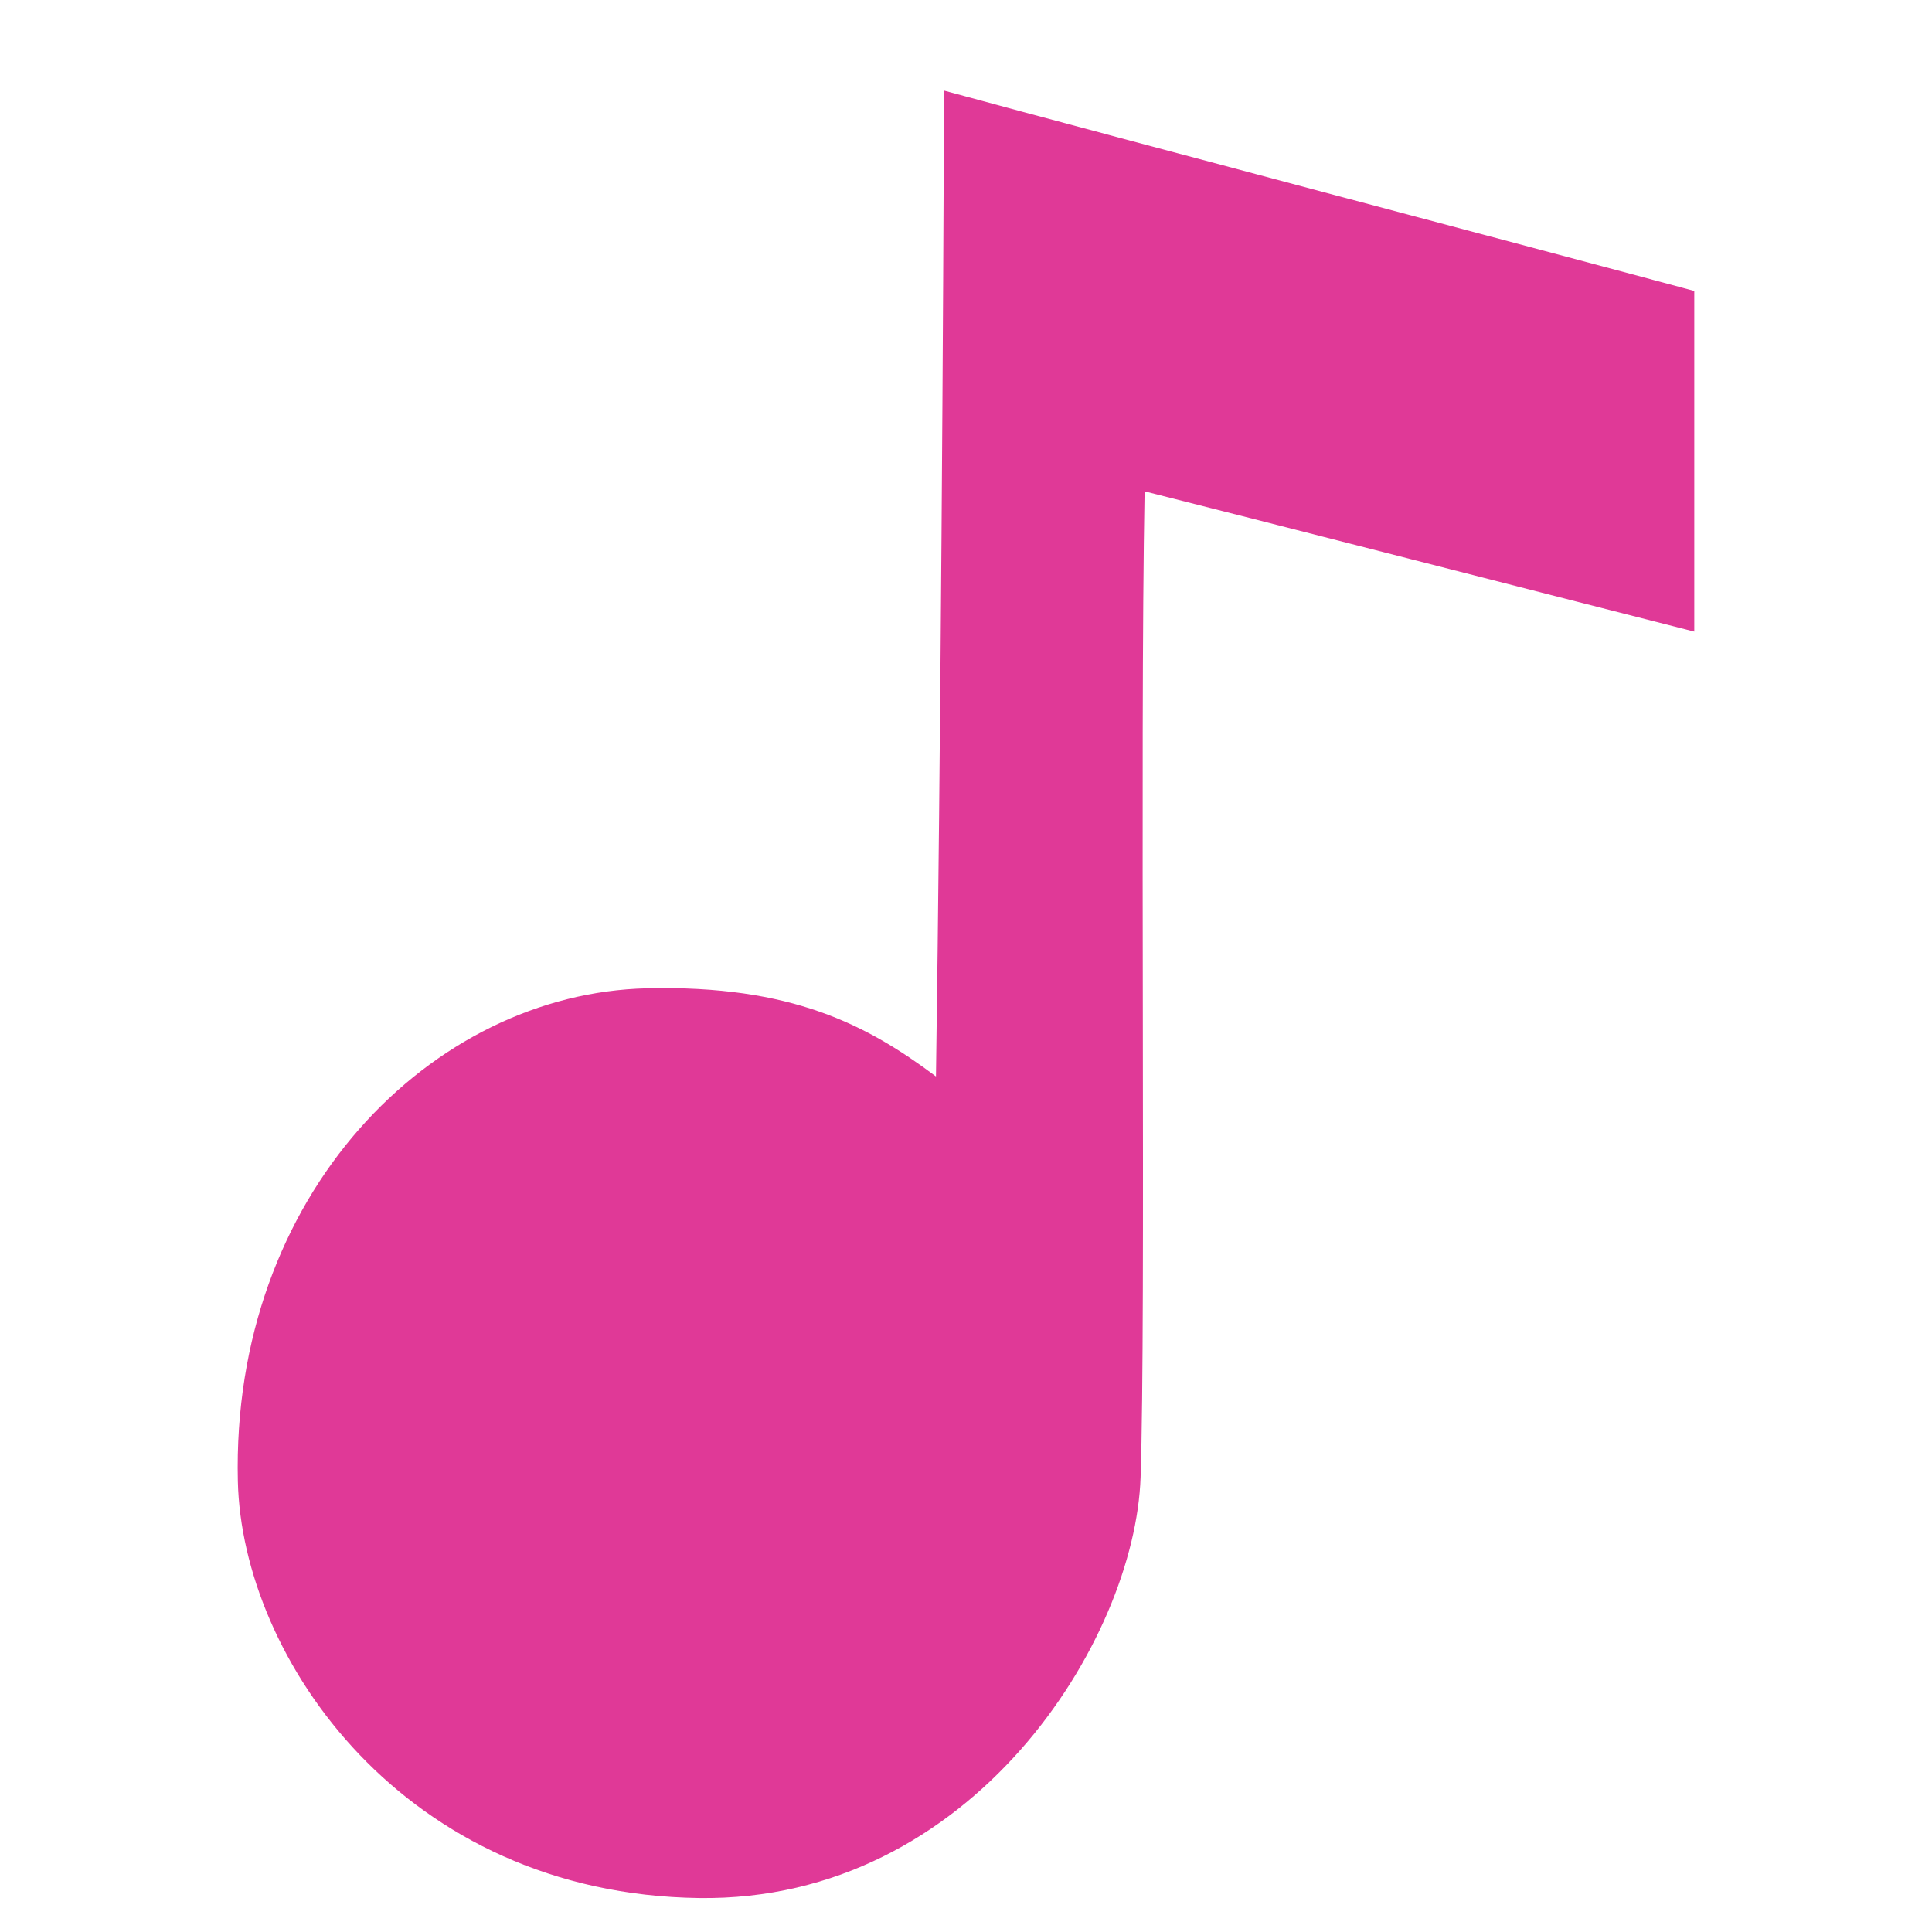 <svg xmlns="http://www.w3.org/2000/svg" width="512" height="512"><defs><filter id="a" x="57" y="17" width="399" height="493" filterUnits="userSpaceOnUse"><feOffset result="offset" dy="7" in="SourceAlpha"/><feGaussianBlur result="blur" stdDeviation="2.646"/><feFlood result="flood" flood-opacity=".75"/><feComposite result="composite" operator="in" in2="blur"/><feBlend result="blend" in="SourceGraphic"/></filter></defs><path d="M248.042 278.273c1.221-83 1.989-211.165 2.127-261.273C297.662 29.926 412.213 60.164 449 70.1v90.277c-32.377-8.222-120.416-30.848-145.668-37.173-1.275 68.678.376 218.153-1.063 261.273S257.735 496.958 185.309 496c-78.2-1.035-121.171-63.507-122.276-110.457-1.786-75.882 51.309-129.328 108.454-130.636 38.313-.877 58.303 9.705 76.555 23.366z" fill="#e03997" fill-rule="evenodd" filter="url(#a)"/></svg>